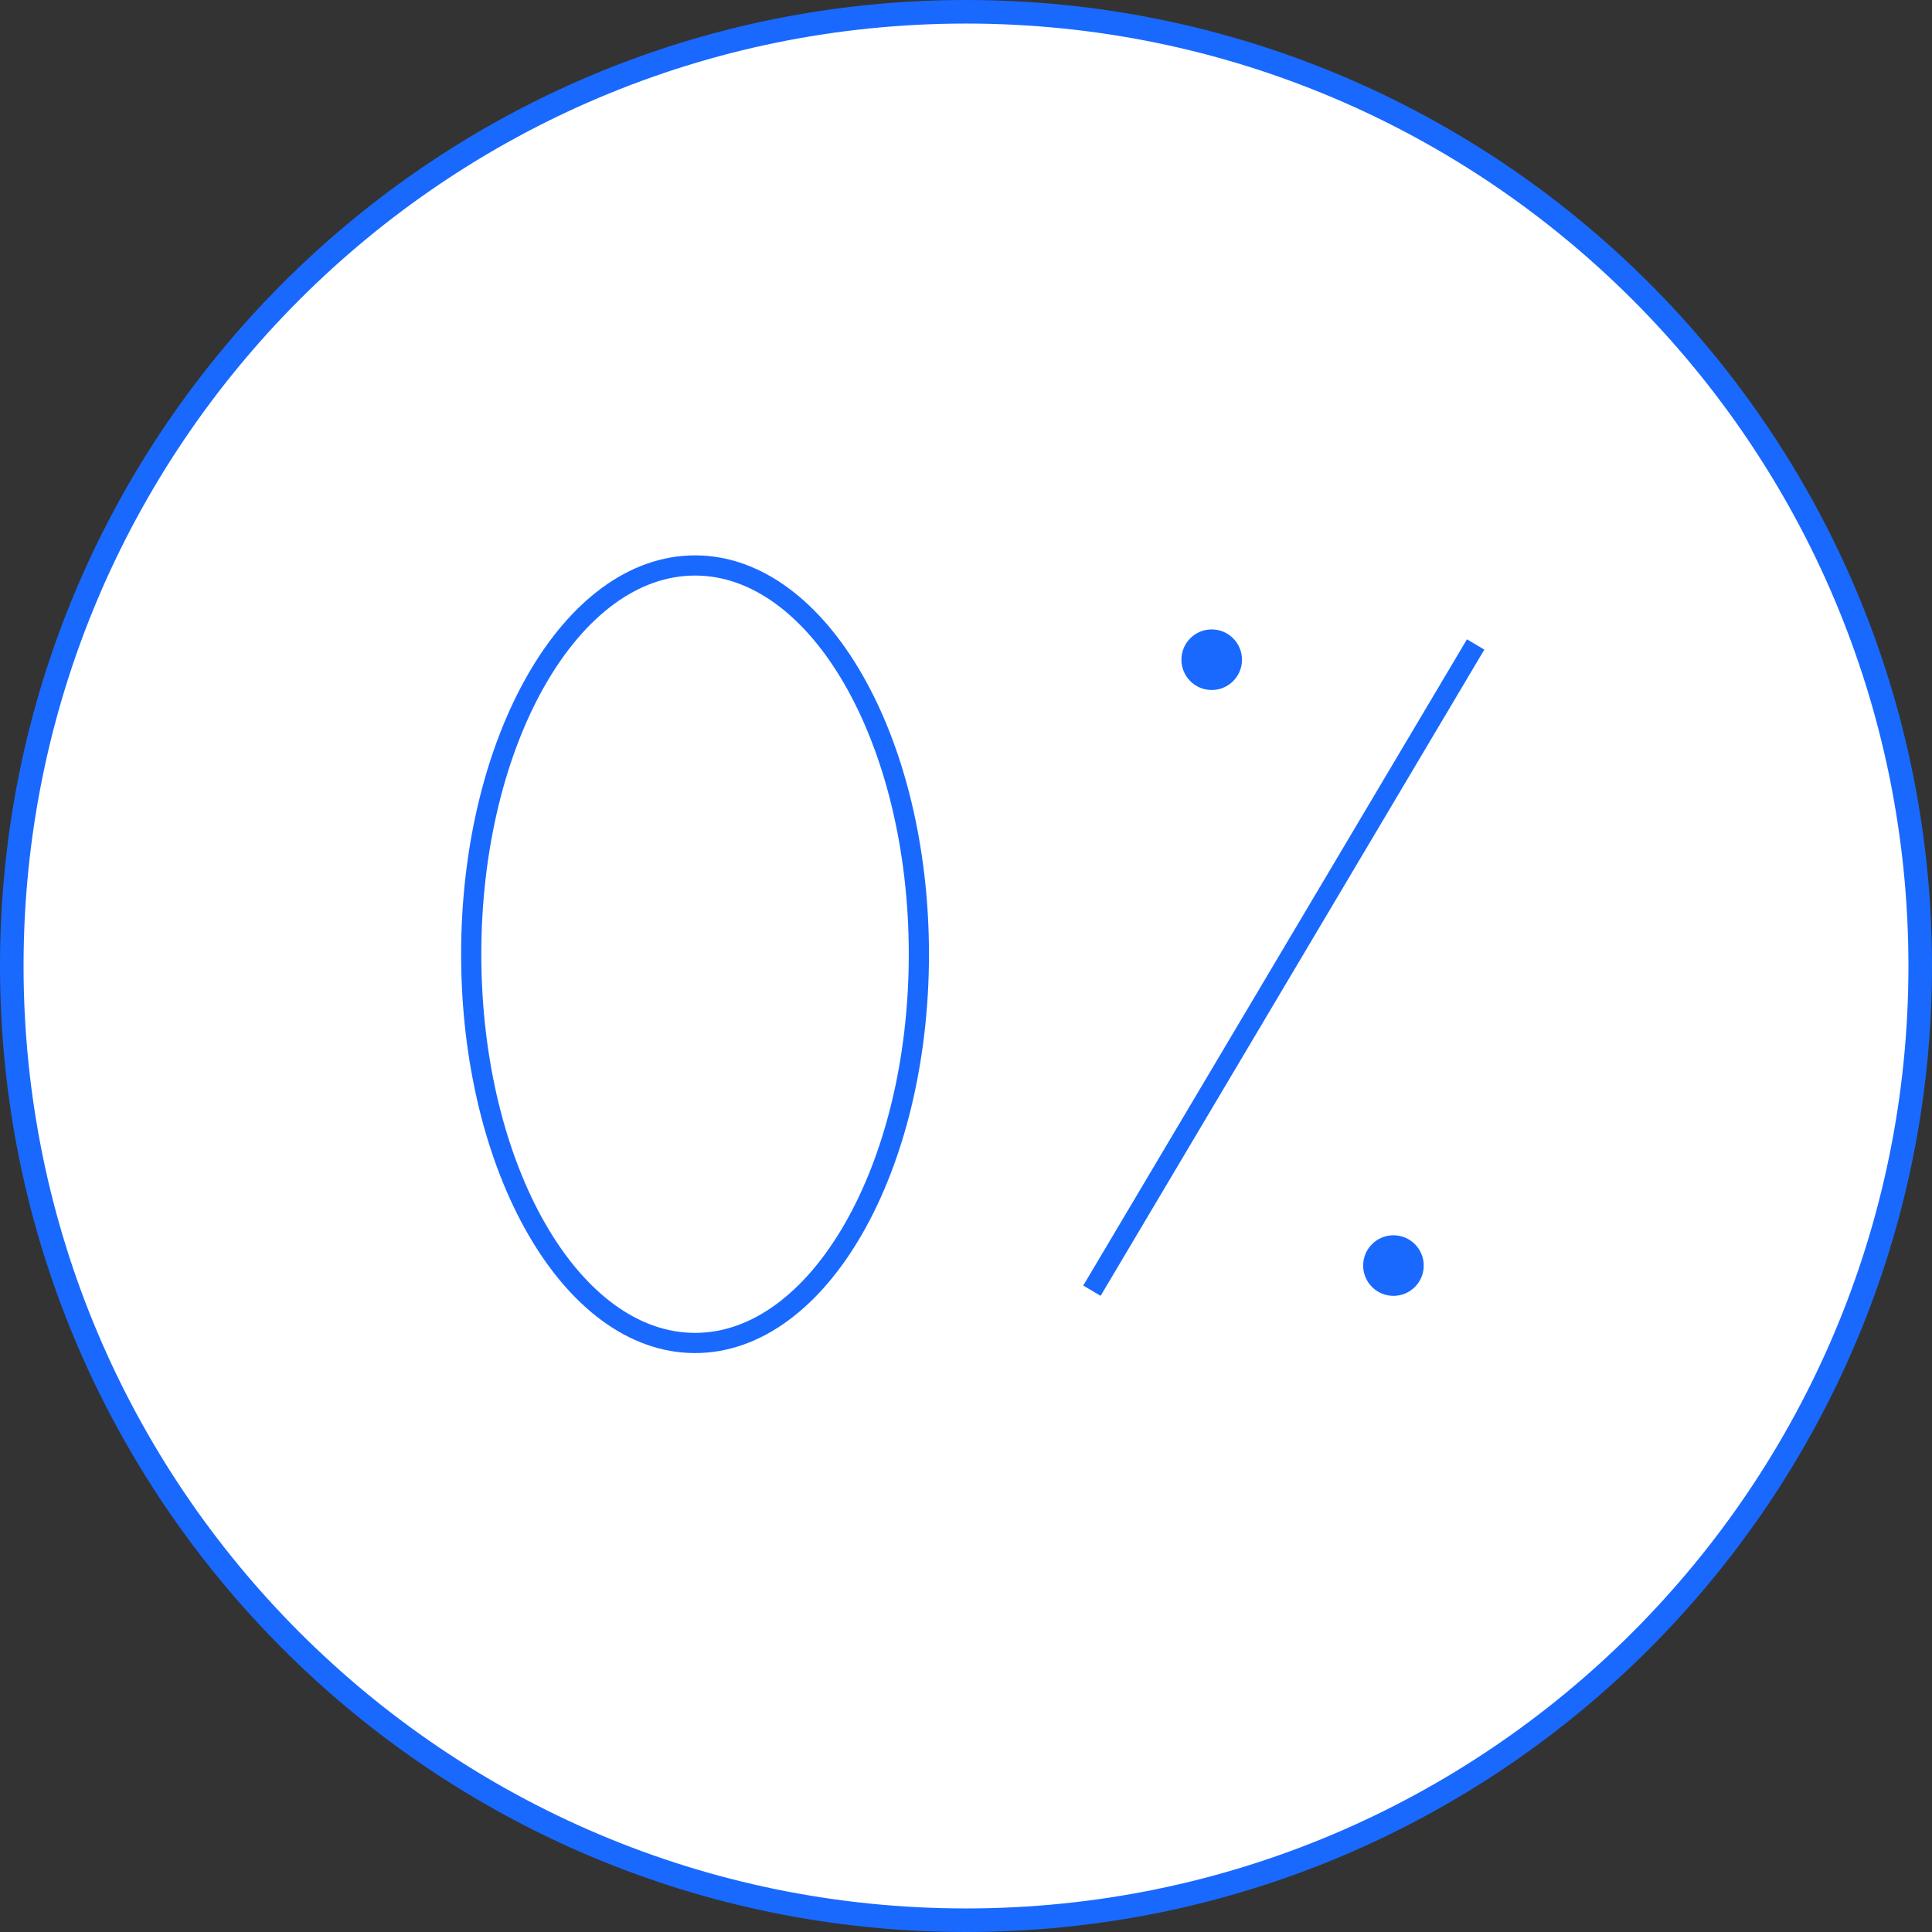 <svg width="82" height="82" viewBox="0 0 82 82" fill="none" xmlns="http://www.w3.org/2000/svg"><rect x="0" y="0" width="82" height="82" fill="#333333" stroke="none"/><path d="M41 81.5C63.367 81.5 81.5 63.367 81.5 41C81.5 18.633 63.367 0.5 41 0.5C18.633 0.5 0.5 18.633 0.5 41C0.5 63.367 18.633 81.5 41 81.5Z" fill="white" stroke="#1969FF"></path><g clip-path="url(#clip0)"><path d="M46.345 54.781L62.631 27.353" stroke="#1969FF" stroke-width="0.857"></path><path d="M51.428 29.286C52.138 29.286 52.714 28.71 52.714 28C52.714 27.29 52.138 26.714 51.428 26.714C50.718 26.714 50.143 27.29 50.143 28C50.143 28.71 50.718 29.286 51.428 29.286Z" fill="#1969FF"></path><path d="M59.142 55C59.852 55 60.428 54.425 60.428 53.714C60.428 53.004 59.852 52.429 59.142 52.429C58.432 52.429 57.856 53.004 57.856 53.714C57.856 54.425 58.432 55 59.142 55Z" fill="#1969FF"></path></g><path d="M29.5 57C34.747 57 39 49.613 39 40.5C39 31.387 34.747 24 29.5 24C24.253 24 20 31.387 20 40.5C20 49.613 24.253 57 29.5 57Z" stroke="#1969FF" stroke-width="0.857"></path><defs><clipPath id="clip0"><rect width="18" height="29" fill="white" transform="translate(45 26)"></rect></clipPath></defs></svg>

